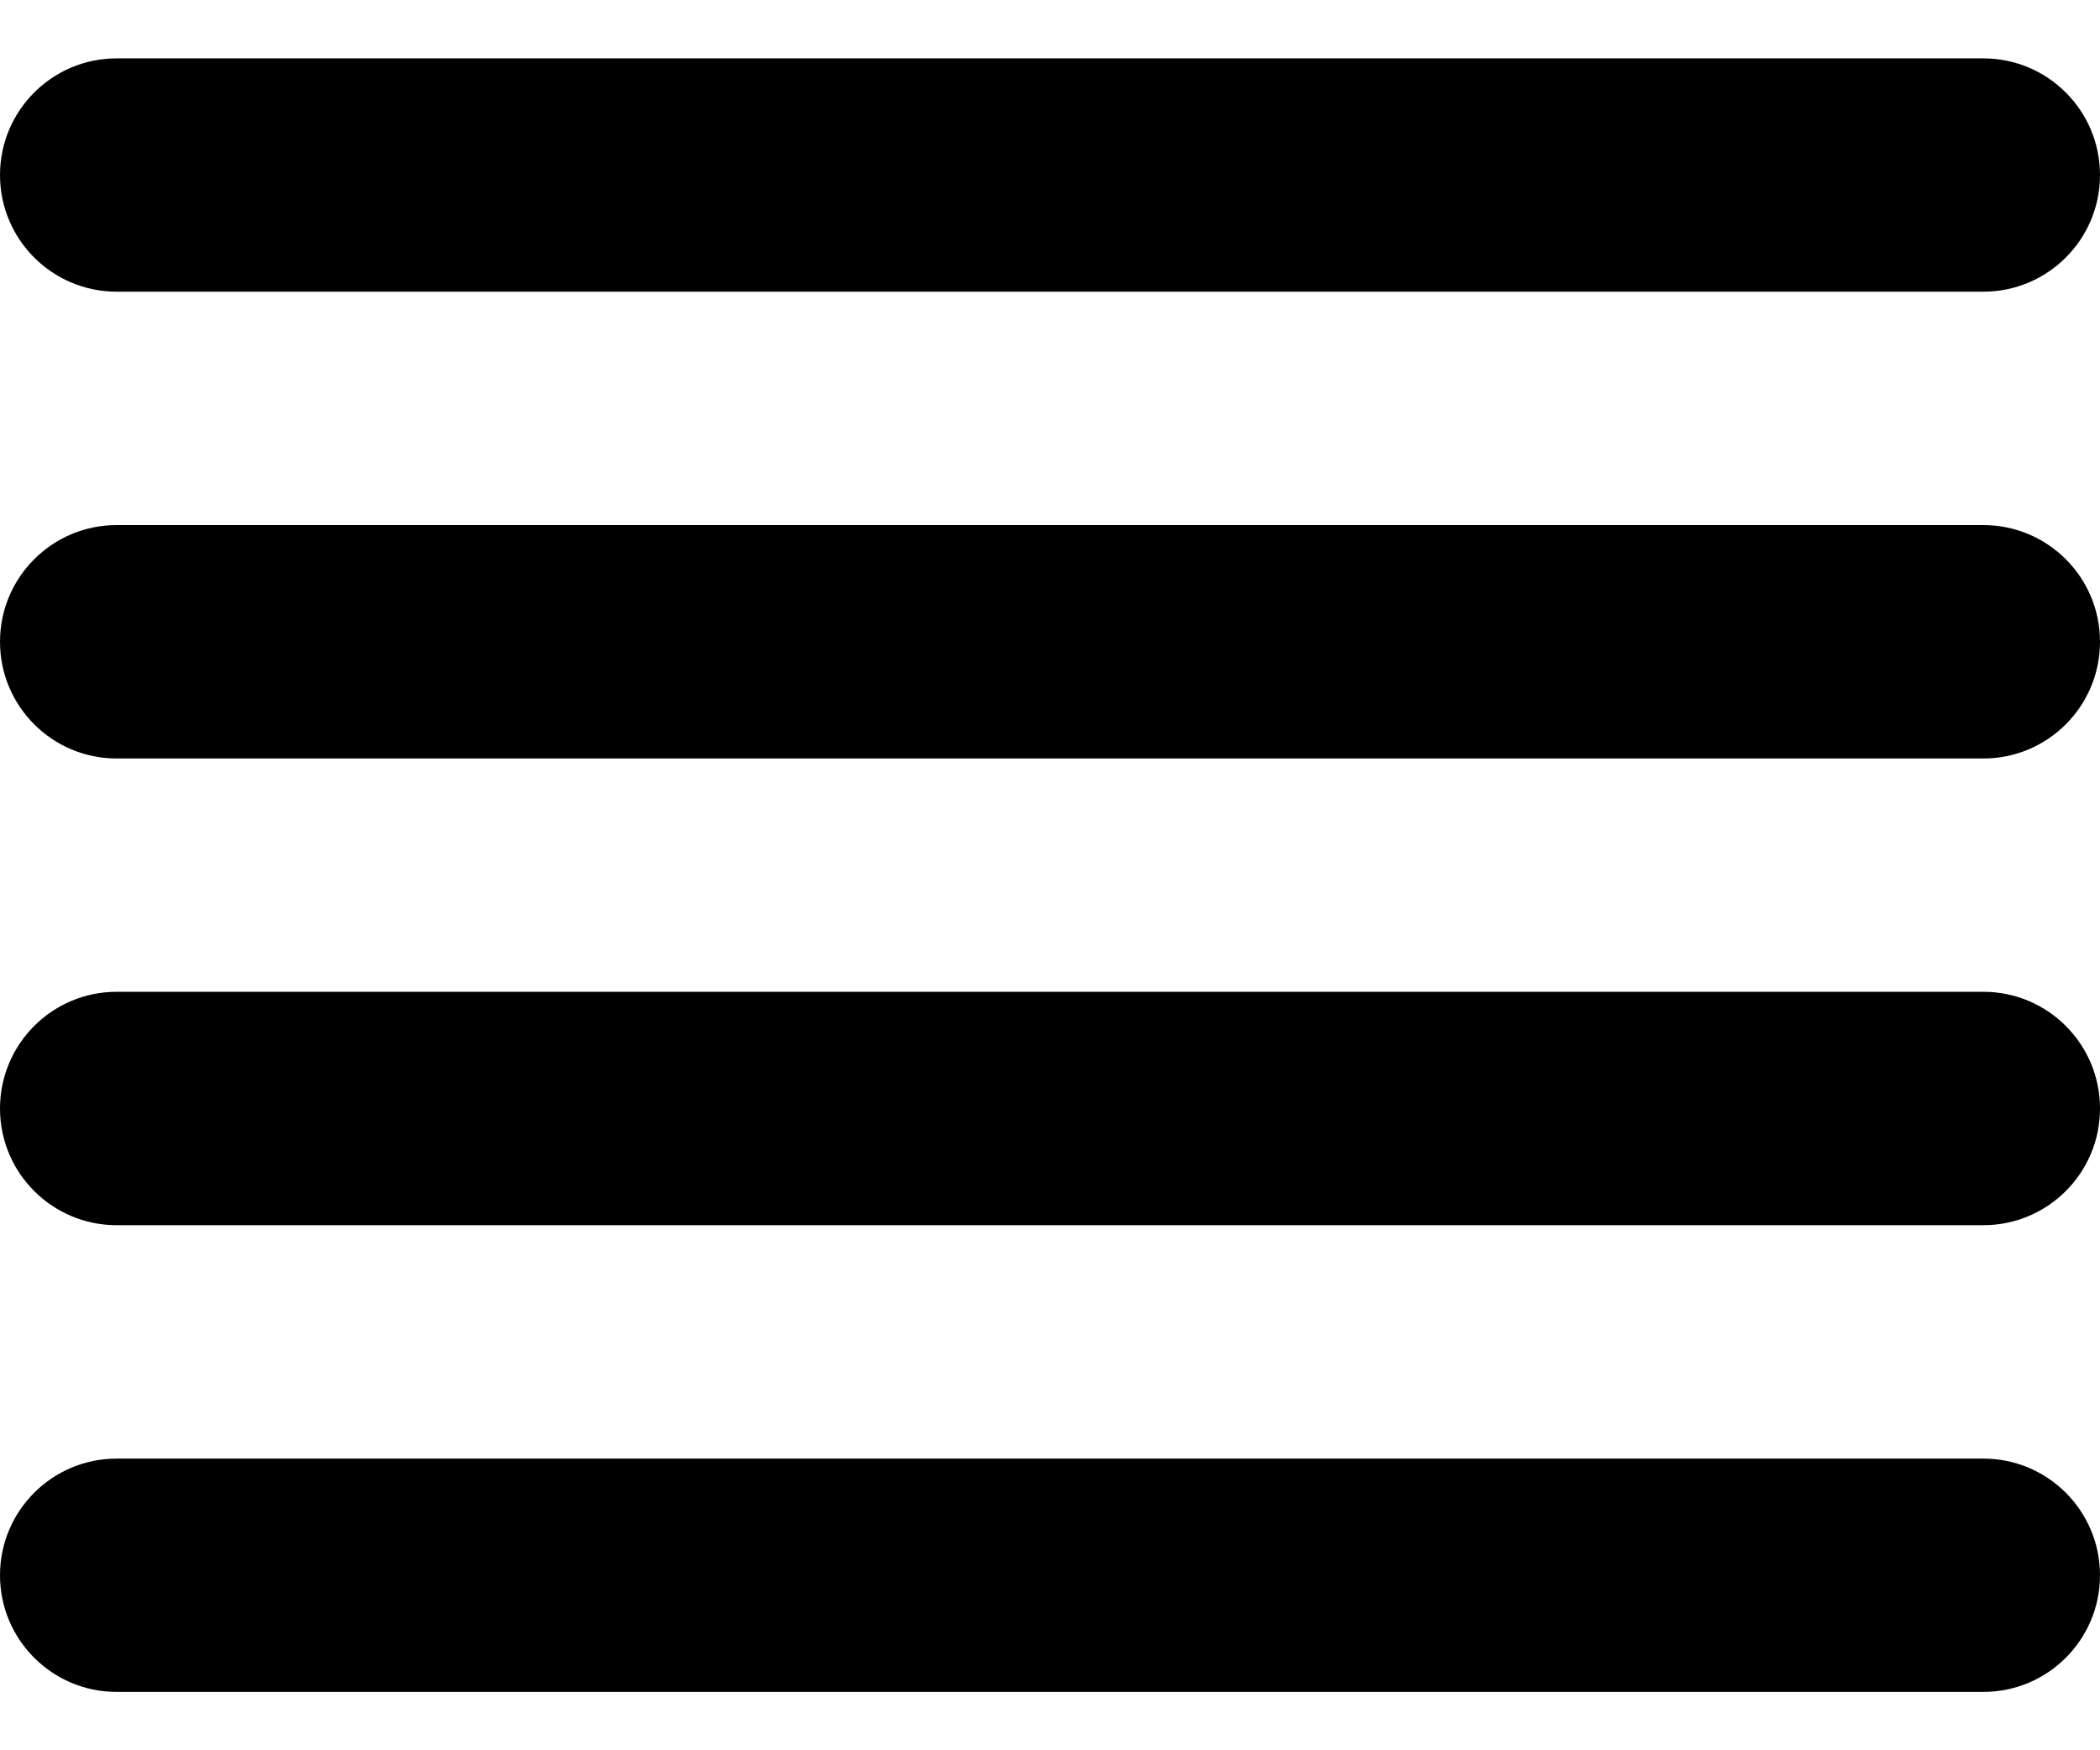 <svg width="24" height="20" viewBox="0 0 24 20" fill="none" xmlns="http://www.w3.org/2000/svg">
<path d="M0 12.667C0 13.403 0.597 14 1.333 14H22.667C23.403 14 24 13.403 24 12.667C24 11.93 23.403 11.333 22.667 11.333H1.333C0.597 11.333 0 11.93 0 12.667ZM0 7.333C0 8.07 0.597 8.667 1.333 8.667H22.667C23.403 8.667 24 8.07 24 7.333C24 6.597 23.403 6 22.667 6H1.333C0.597 6 0 6.597 0 7.333ZM1.333 0.667C0.597 0.667 0 1.264 0 2C0 2.736 0.597 3.333 1.333 3.333H22.667C23.403 3.333 24 2.736 24 2C24 1.264 23.403 0.667 22.667 0.667H1.333Z" fill="$mainColor"/>
<path d="M22.667 19.333H1.333C0.597 19.333 0 18.736 0 18C0 17.264 0.597 16.667 1.333 16.667H22.667C23.403 16.667 24 17.264 24 18C24 18.736 23.403 19.333 22.667 19.333Z" fill="$mainColor"/>
</svg>
